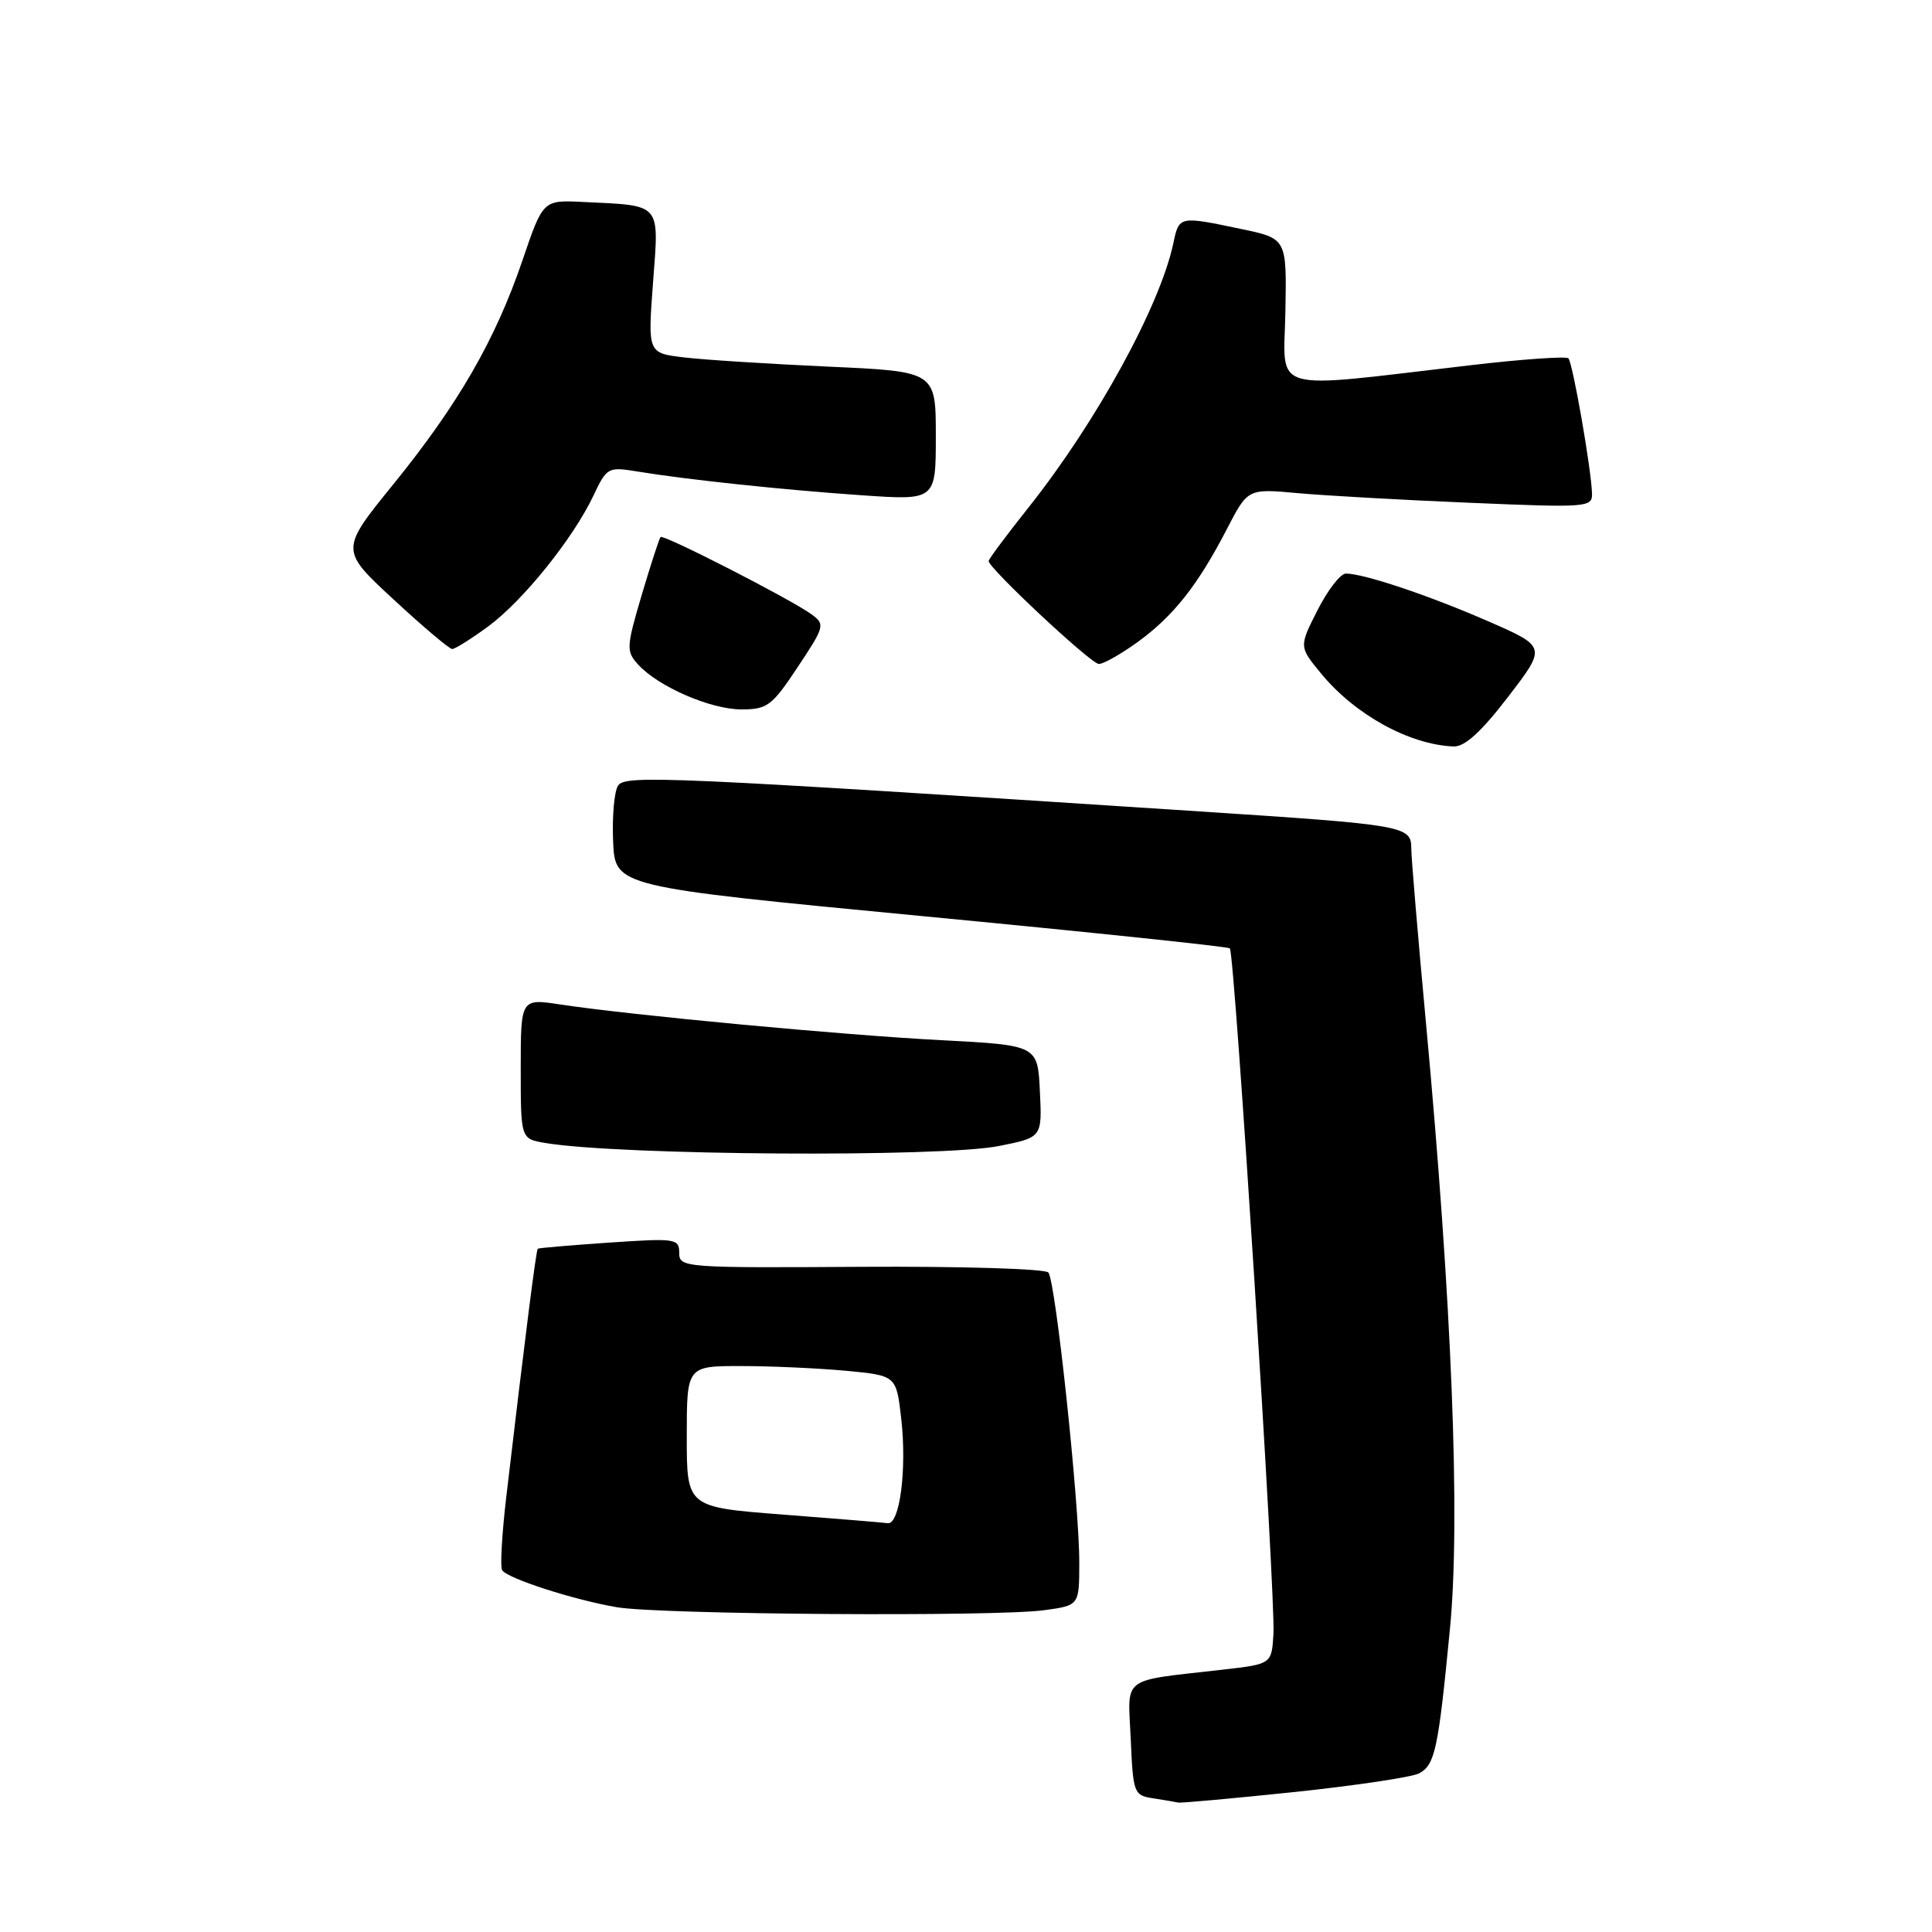 <?xml version="1.0" encoding="UTF-8" standalone="no"?>
<!DOCTYPE svg PUBLIC "-//W3C//DTD SVG 1.1//EN" "http://www.w3.org/Graphics/SVG/1.1/DTD/svg11.dtd" >
<svg xmlns="http://www.w3.org/2000/svg" xmlns:xlink="http://www.w3.org/1999/xlink" version="1.1" viewBox="0 0 256 256">
 <g >
 <path fill="currentColor"
d=" M 171.54 237.45 C 179.68 236.59 187.10 235.48 188.04 234.98 C 190.15 233.85 190.58 231.83 192.13 215.78 C 193.53 201.34 192.38 172.51 188.95 135.56 C 187.88 124.05 187.00 113.62 187.00 112.39 C 187.00 109.44 186.12 109.29 159.00 107.52 C 87.89 102.88 82.83 102.66 81.89 104.11 C 81.39 104.87 81.10 108.20 81.24 111.49 C 81.50 117.49 81.50 117.49 122.00 121.37 C 144.28 123.50 162.71 125.43 162.96 125.66 C 163.60 126.25 169.04 211.62 168.74 216.50 C 168.50 220.50 168.50 220.50 162.00 221.24 C 148.33 222.81 149.45 221.96 149.83 230.44 C 150.14 237.64 150.24 237.90 152.83 238.29 C 154.30 238.52 155.78 238.77 156.12 238.85 C 156.46 238.93 163.40 238.30 171.54 237.45 Z  M 138.36 213.36 C 143.00 212.73 143.00 212.73 143.01 207.11 C 143.03 199.36 139.87 169.70 138.91 168.61 C 138.47 168.12 127.29 167.78 114.06 167.86 C 90.64 168.01 90.00 167.96 90.00 166.02 C 90.00 164.12 89.53 164.05 80.75 164.65 C 75.66 165.00 71.39 165.36 71.26 165.46 C 71.04 165.63 69.64 176.62 67.08 198.38 C 66.51 203.26 66.26 207.61 66.53 208.05 C 67.21 209.15 76.05 212.00 81.76 212.97 C 87.53 213.94 131.90 214.25 138.36 213.36 Z  M 132.38 151.85 C 138.09 150.71 138.09 150.71 137.79 144.60 C 137.50 138.50 137.50 138.50 124.71 137.83 C 111.66 137.15 83.70 134.53 74.25 133.10 C 69.00 132.30 69.00 132.30 69.00 141.61 C 69.00 150.91 69.00 150.91 72.25 151.45 C 82.09 153.10 124.76 153.38 132.38 151.85 Z  M 199.82 92.35 C 204.93 85.70 204.93 85.70 197.21 82.33 C 189.39 78.91 180.71 76.00 178.34 76.00 C 177.62 76.00 175.93 78.18 174.58 80.85 C 172.12 85.69 172.12 85.69 175.07 89.27 C 179.56 94.71 186.76 98.68 192.61 98.91 C 194.08 98.97 196.26 96.99 199.82 92.35 Z  M 105.70 88.39 C 109.28 83.01 109.35 82.73 107.53 81.40 C 104.82 79.42 87.90 70.76 87.53 71.16 C 87.35 71.35 86.23 74.80 85.03 78.84 C 82.99 85.74 82.96 86.30 84.54 88.04 C 87.19 90.97 94.15 94.00 98.24 94.00 C 101.67 94.00 102.29 93.54 105.70 88.39 Z  M 150.75 85.07 C 155.49 81.63 158.72 77.54 162.56 70.12 C 165.34 64.74 165.34 64.74 171.92 65.34 C 175.54 65.67 185.81 66.25 194.75 66.62 C 210.31 67.28 211.00 67.23 210.95 65.40 C 210.86 62.18 208.39 48.06 207.82 47.48 C 207.52 47.19 201.70 47.59 194.89 48.39 C 167.69 51.56 170.13 52.26 170.32 41.28 C 170.50 31.61 170.50 31.61 164.50 30.35 C 156.22 28.61 156.24 28.60 155.47 32.25 C 153.70 40.55 145.31 55.87 136.32 67.20 C 133.39 70.88 131.00 74.09 131.00 74.34 C 131.00 75.29 144.56 87.97 145.60 87.98 C 146.20 87.99 148.52 86.68 150.75 85.07 Z  M 64.68 83.01 C 69.30 79.61 75.95 71.35 78.64 65.66 C 80.41 61.92 80.57 61.84 84.48 62.48 C 90.97 63.55 103.77 64.91 114.25 65.63 C 124.00 66.30 124.00 66.30 124.00 57.76 C 124.00 49.22 124.00 49.22 109.75 48.58 C 101.91 48.22 93.32 47.68 90.66 47.36 C 85.83 46.79 85.83 46.79 86.53 37.44 C 87.33 26.76 87.77 27.27 77.23 26.76 C 71.95 26.50 71.95 26.50 69.23 34.50 C 65.64 45.04 60.71 53.58 52.11 64.18 C 45.06 72.87 45.06 72.87 52.15 79.43 C 56.05 83.05 59.55 86.00 59.92 86.00 C 60.30 86.00 62.44 84.65 64.68 83.01 Z  M 103.75 200.69 C 91.00 199.71 91.00 199.71 91.00 190.36 C 91.00 181.00 91.00 181.00 98.25 181.01 C 102.24 181.01 108.49 181.30 112.14 181.64 C 118.77 182.27 118.77 182.27 119.42 188.00 C 120.18 194.71 119.22 202.07 117.62 201.83 C 117.00 201.74 110.76 201.23 103.75 200.69 Z "/>
</g>
</svg>